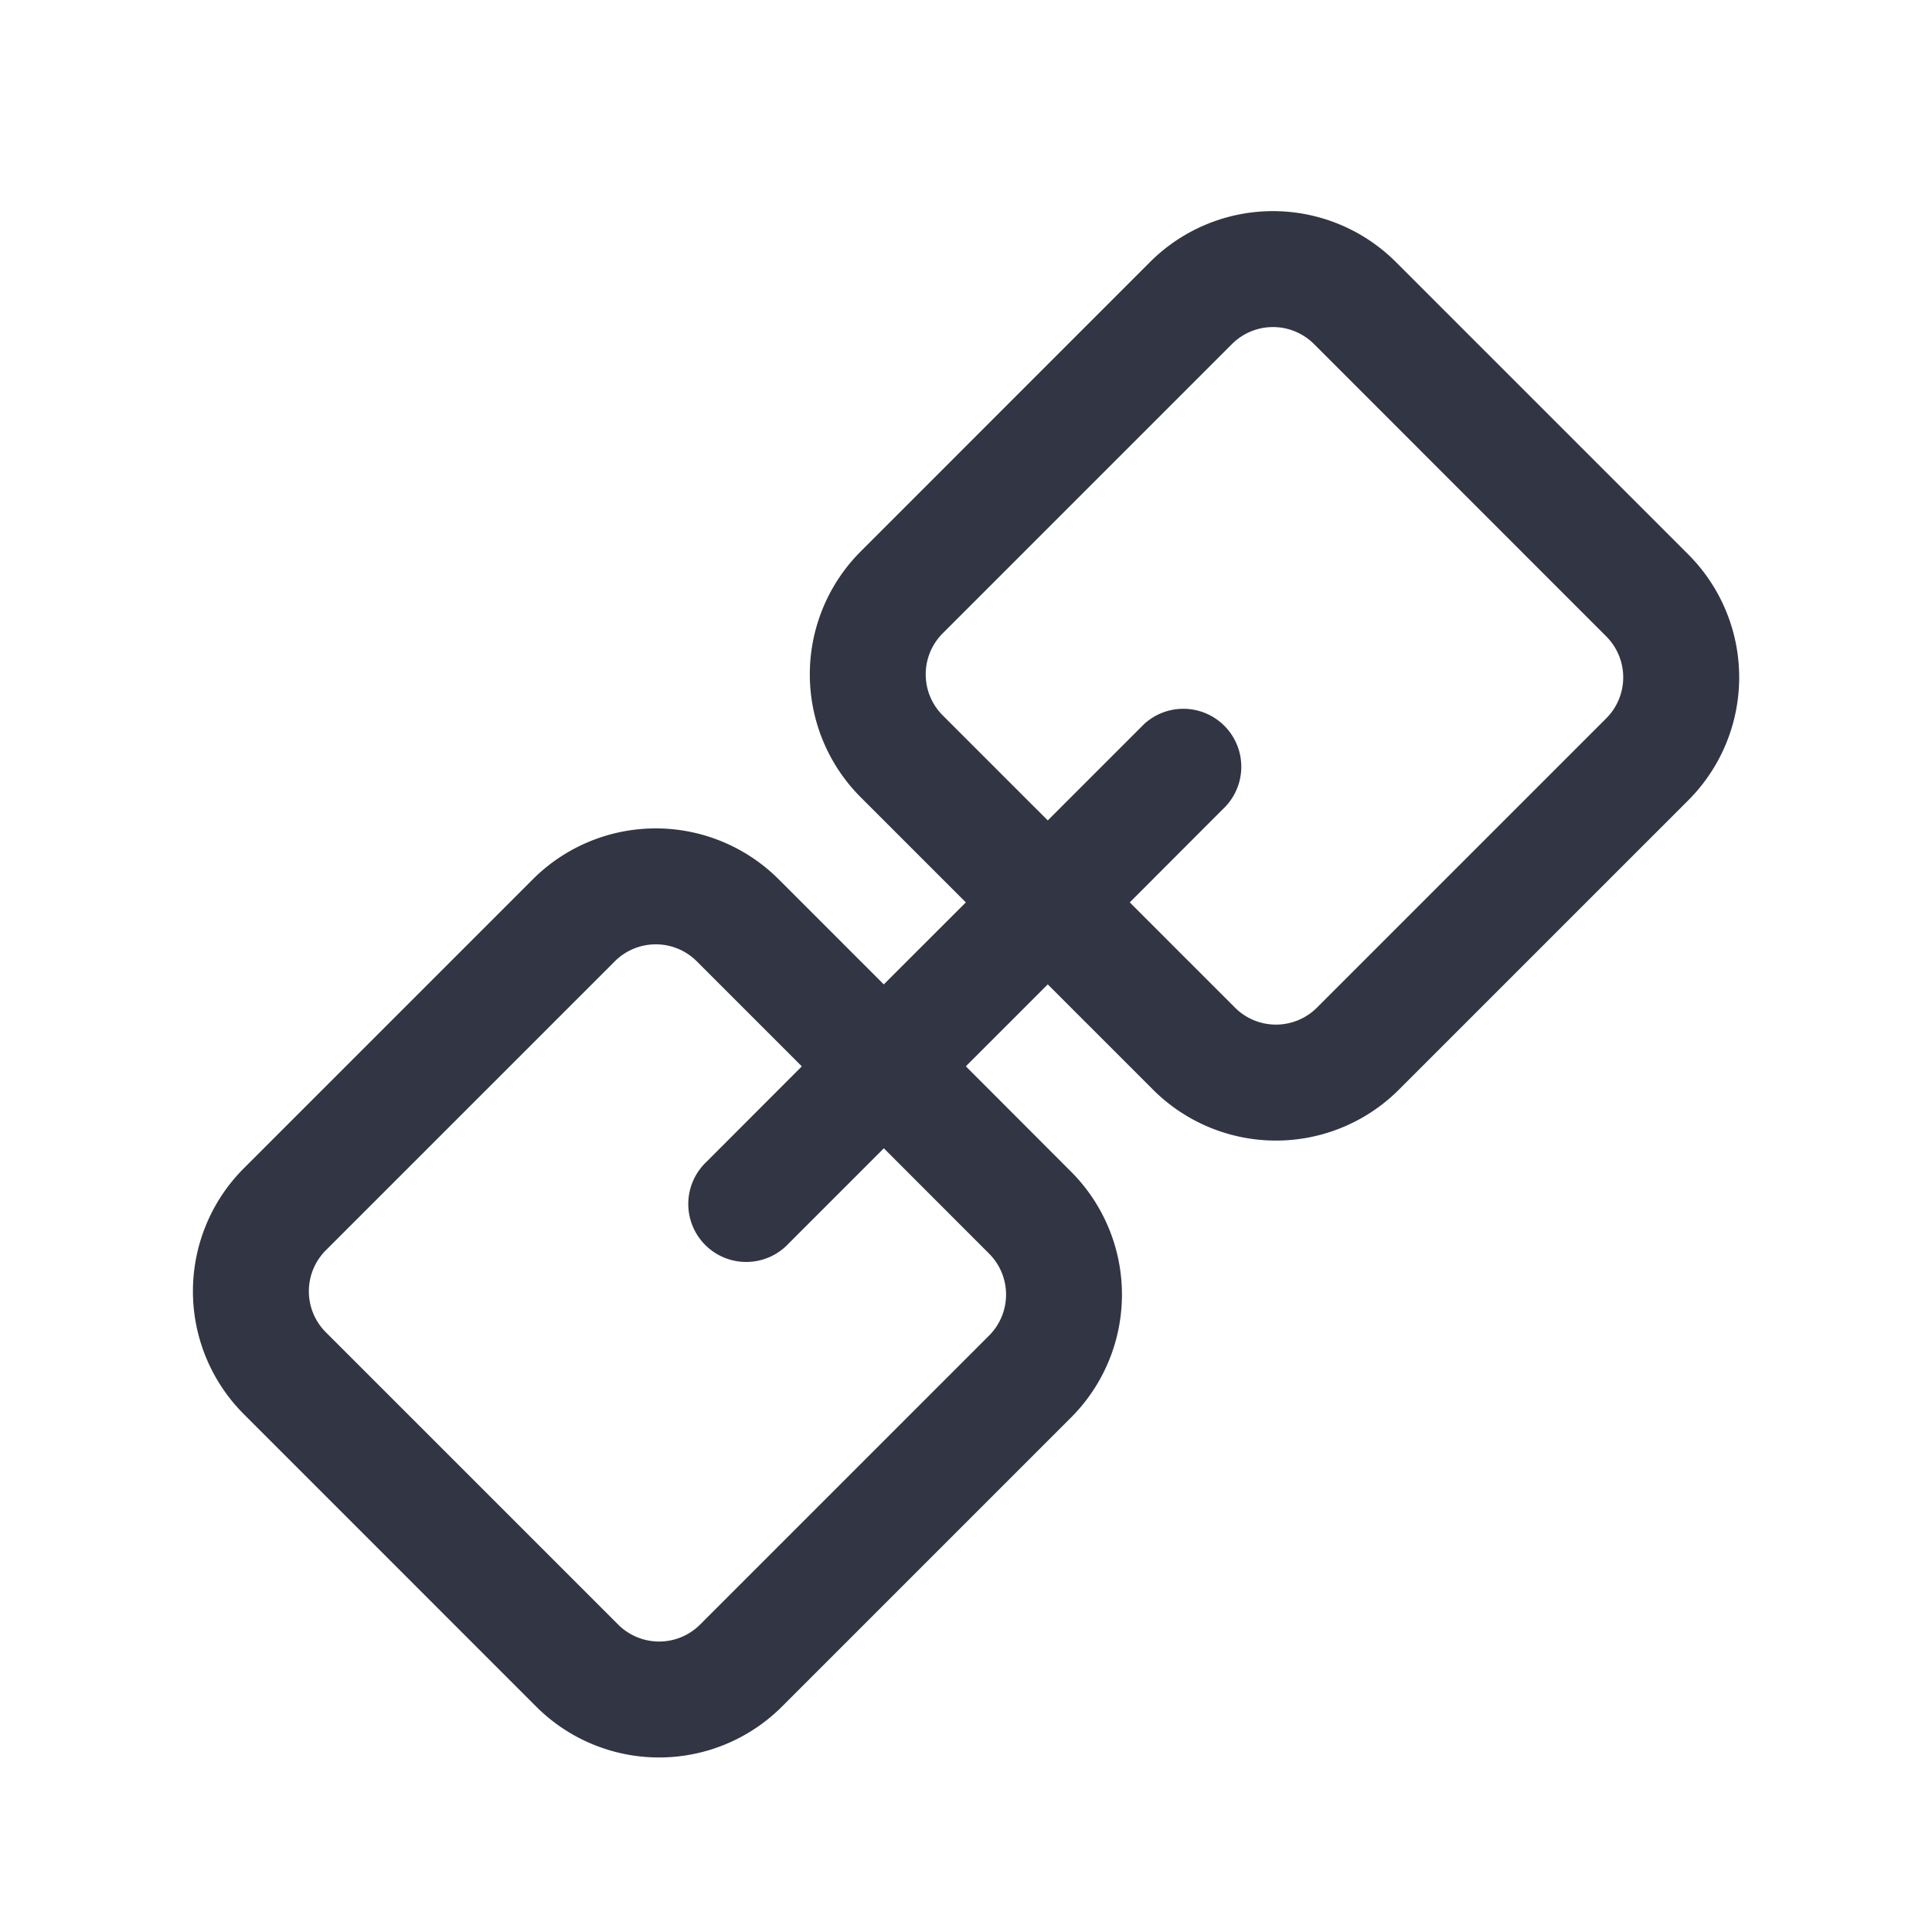 <svg viewBox="0 0 25 25" fill="none" xmlns="http://www.w3.org/2000/svg"><path d="M18.102 14.1a2.25 2.25 0 01-3.182 0l-1.362-1.362-1.06 1.06 1.361 1.363a2.25 2.25 0 010 3.182l-3.74 3.74a2.25 2.25 0 01-3.181 0l-3.783-3.784a2.25 2.25 0 010-3.181l3.74-3.74a2.25 2.25 0 013.181 0l1.36 1.36 1.062-1.061-1.36-1.36a2.25 2.25 0 010-3.182l3.743-3.744a2.25 2.25 0 013.182 0l3.783 3.783a2.25 2.25 0 010 3.182L18.102 14.1zm-7.726-.301l-1.36-1.36a.75.75 0 00-1.06 0l-3.74 3.74a.75.75 0 000 1.06l3.783 3.783a.75.75 0 001.06 0l3.74-3.74a.75.75 0 000-1.06l-1.362-1.363-1.232 1.232a.75.75 0 11-1.06-1.06l1.23-1.232zm5.605-.76a.75.75 0 001.06 0l3.744-3.744a.75.75 0 000-1.06l-3.782-3.783a.75.75 0 00-1.061 0l-3.744 3.744a.75.75 0 000 1.06l1.36 1.36 1.243-1.243a.75.75 0 011.06 1.06l-1.242 1.244 1.362 1.362z" fill="#323544"/></svg>